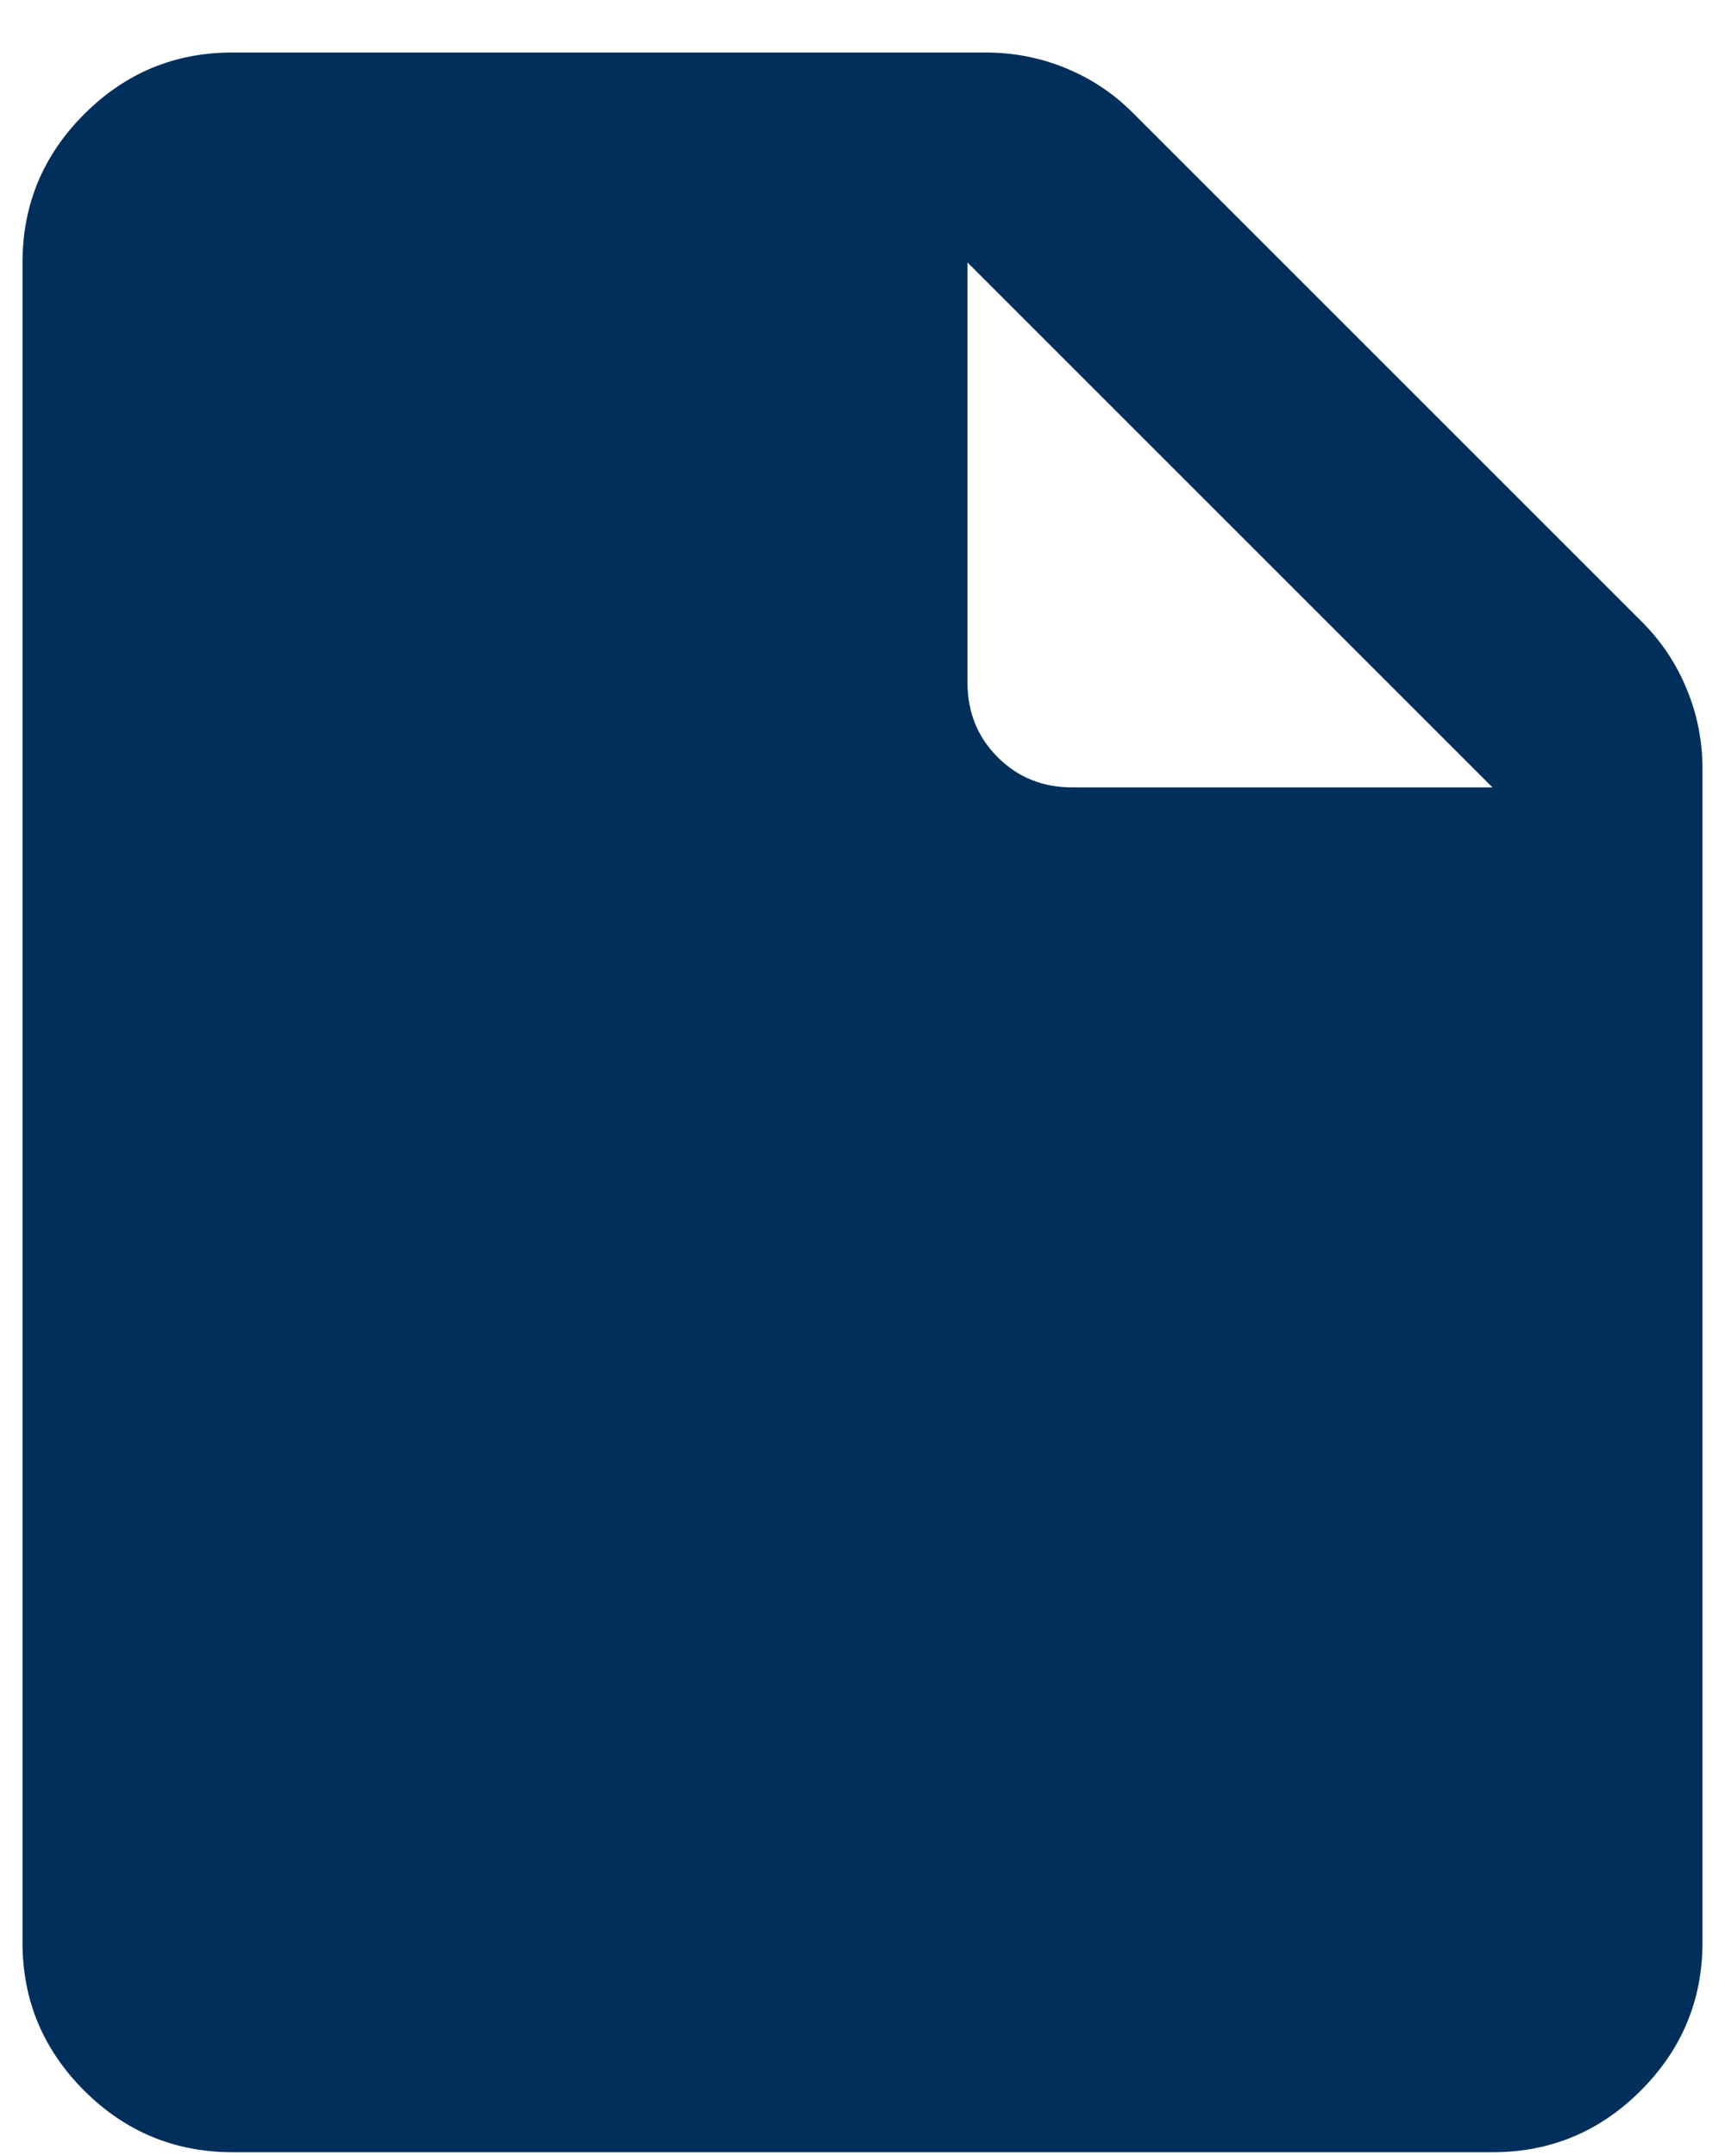 <svg width="20" height="25" viewBox="0 0 20 25" fill="none" xmlns="http://www.w3.org/2000/svg">
<path d="M2.696 24.956C2.026 24.956 1.453 24.718 0.975 24.241C0.498 23.763 0.26 23.19 0.261 22.522V3.043C0.261 2.374 0.499 1.8 0.977 1.323C1.454 0.846 2.027 0.608 2.696 0.609H11.43C11.755 0.609 12.065 0.67 12.359 0.791C12.654 0.913 12.912 1.085 13.135 1.309L19.039 7.213C19.262 7.436 19.435 7.695 19.556 7.99C19.678 8.284 19.739 8.594 19.739 8.917V22.522C19.739 23.191 19.5 23.765 19.023 24.242C18.546 24.719 17.973 24.957 17.304 24.956H2.696ZM11.217 7.913C11.217 8.258 11.334 8.547 11.568 8.781C11.802 9.015 12.091 9.131 12.435 9.13H17.304L11.217 3.043V7.913Z" fill="#002F5B"/>
</svg>
